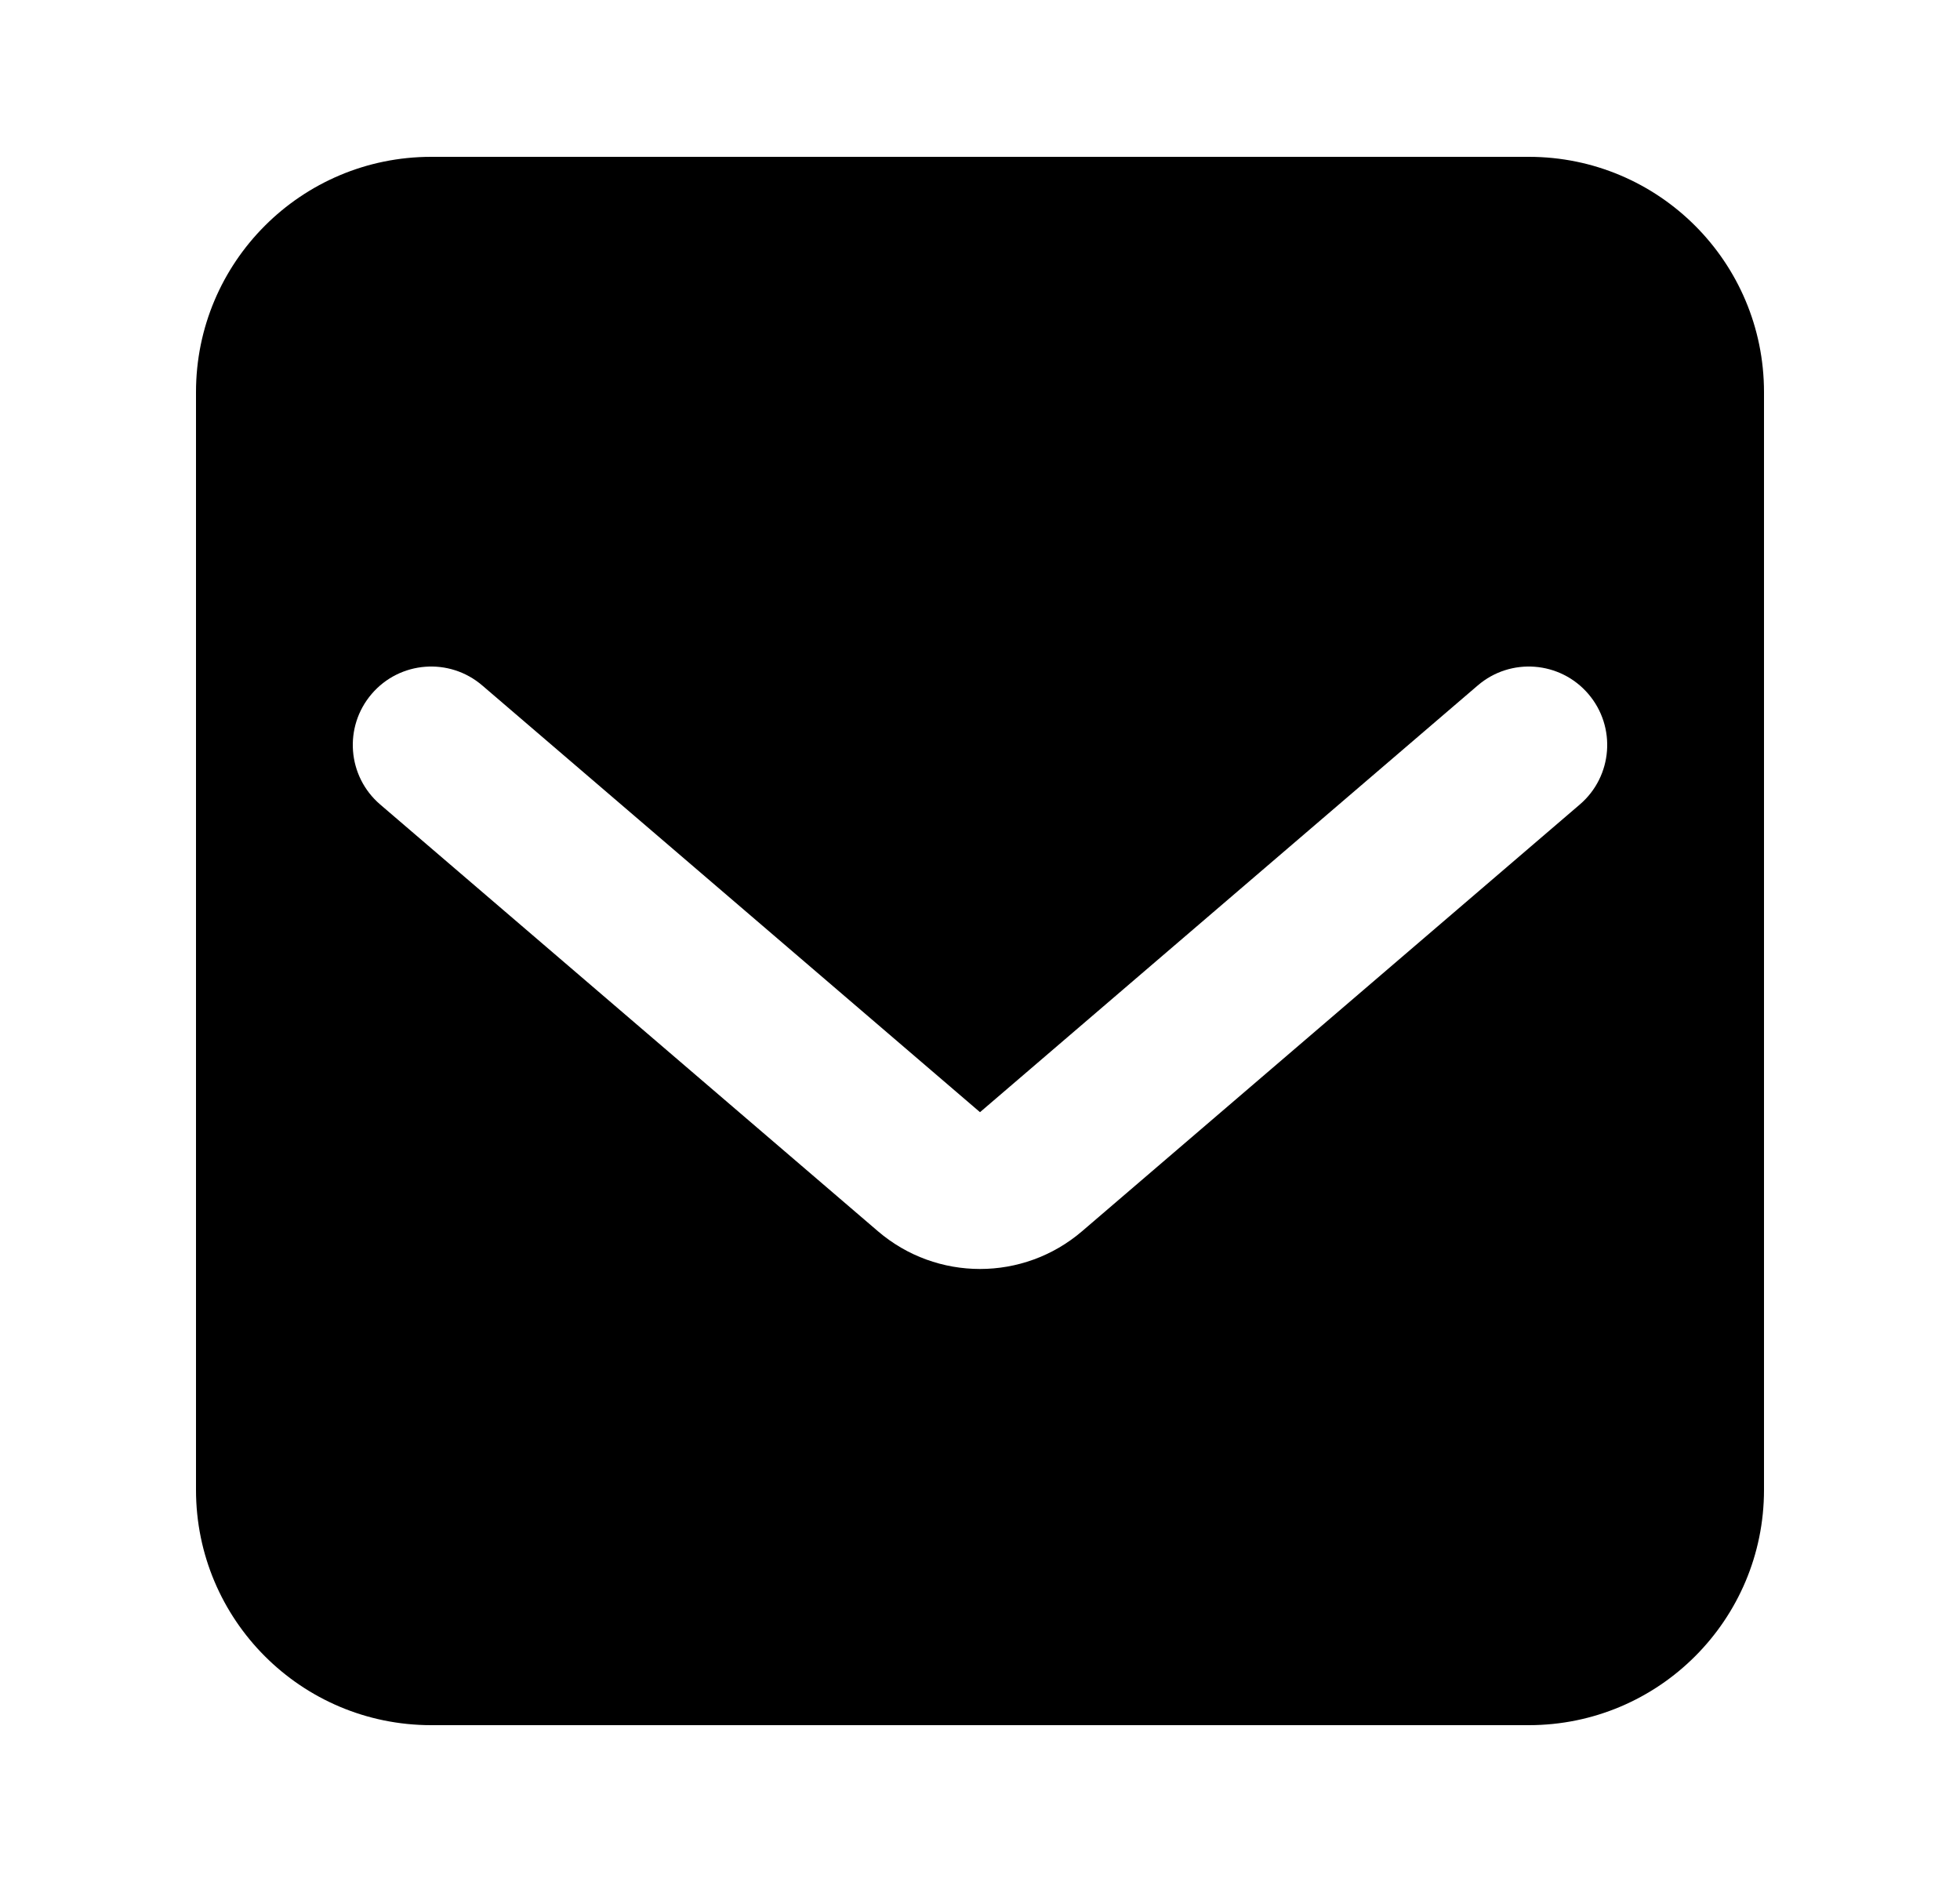 <svg width="25" height="24" viewBox="0 0 25 24" fill="none" xmlns="http://www.w3.org/2000/svg">
<path fill-rule="evenodd" clip-rule="evenodd" d="M5.5 2C3.843 2 2.5 3.343 2.5 5V19C2.5 20.657 3.843 22 5.5 22H19.5C21.157 22 22.5 20.657 22.5 19V5C22.5 3.343 21.157 2 19.5 2H5.5ZM11.198 15.701C11.947 16.343 13.053 16.343 13.802 15.701L20.151 10.259C20.57 9.9 20.619 9.269 20.259 8.849C19.9 8.43 19.268 8.381 18.849 8.741L12.5 14.183L6.151 8.741C5.731 8.381 5.1 8.43 4.741 8.849C4.381 9.269 4.43 9.9 4.849 10.259L11.198 15.701Z" fill="black"/>
</svg>
